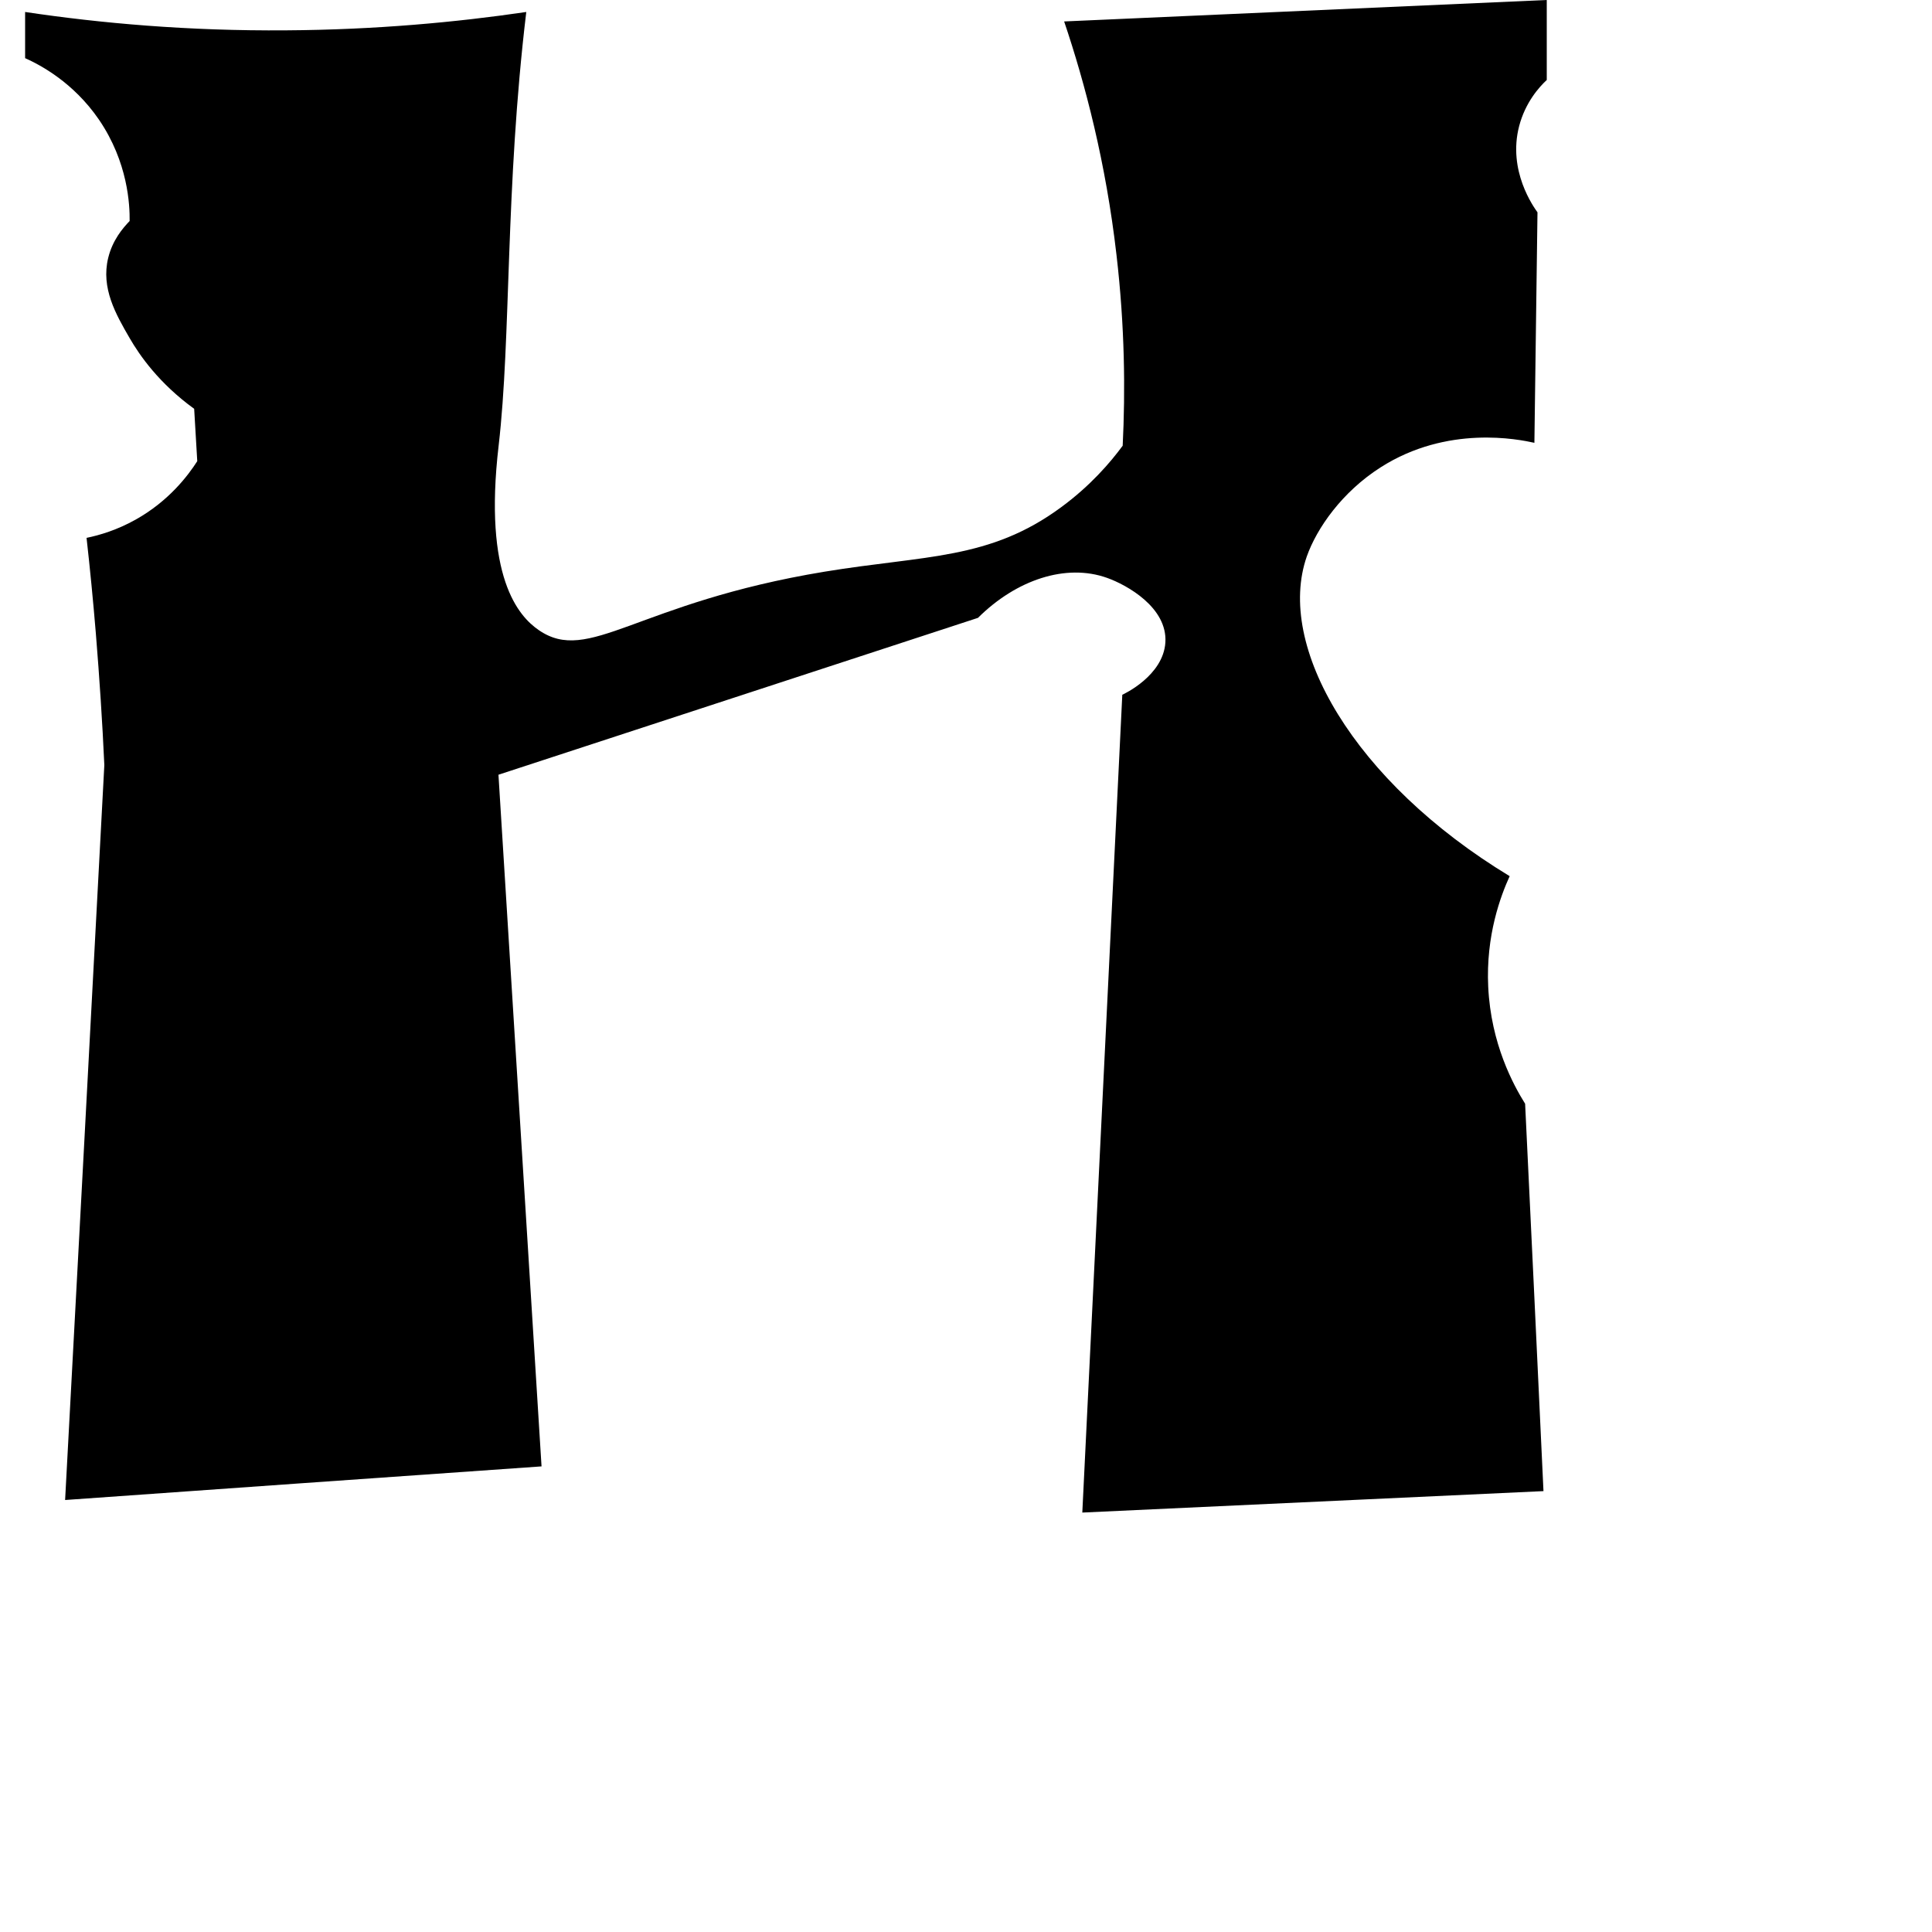 <?xml version="1.0" encoding="utf-8"?>
<!-- Generator: Adobe Illustrator 19.2.0, SVG Export Plug-In . SVG Version: 6.00 Build 0)  -->
<svg version="1.1" id="Layer_1" xmlns="http://www.w3.org/2000/svg" xmlns:xlink="http://www.w3.org/1999/xlink" x="0px" y="0px"
	 viewBox="0 0 1000 1000" style="enable-background:new 0 0 1000 1000;" xml:space="preserve">
<path id="XMLID_15_" d="M33.7,776.4C40.5,649.6,47.3,522.8,54,396c-1-22.1-2.5-44.9-4.4-68.3c-1.4-16.8-3-33.3-4.8-49.3
	c6.8-1.4,15.9-4.1,25.5-9.5c17.1-9.6,27-22.7,31.8-30.2c-0.5-9-1.1-18-1.6-27.1C82.3,198.4,72.3,184,67.1,175
	c-7.2-12.4-14.9-25.9-11.1-41.5c2.2-9.1,7.5-15.4,11.1-19.1c0.1-8.2-0.8-30.4-15.9-52.5C37.9,42.5,20.6,33.5,13,30.1
	c0-8,0-15.9,0-23.9c38.8,5.8,84.3,9.9,135.3,9.5c46.3-0.3,88-4.2,124.1-9.5c-11,91.7-7.8,168.4-14.3,224.4
	c-8,68.2,10.4,88.4,20.7,95.5c26.2,18.1,50.3-14.1,148-30.2c52.2-8.6,85.4-6,122.5-33.4c15.1-11.1,25.4-23.1,31.8-31.8
	c1.4-28.4,1.1-61.7-3.2-98.7c-5.5-47.8-16.2-88.6-27.1-120.9C634.1,7.4,717.3,3.7,800.6,0c0,13.8,0,27.6,0,41.4
	c-3.9,3.6-11.1,11.6-14.3,23.9c-6,23.1,7.5,41.8,9.5,44.6c-0.5,39.8-1.1,79.6-1.6,119.3c-8.1-1.8-45-9.4-79.6,12.7
	c-19.9,12.7-33,31.4-38.2,46.1c-16.2,46.3,24.3,116.6,105,165.5c-4.6,10.1-12.4,30.6-11.1,57.3c1.4,29.6,13.1,50.9,19.1,60.5
	c3.2,66.8,6.4,133.7,9.5,200.5c-79.6,3.7-159.1,7.4-238.7,11.1c6.9-141.1,13.8-282.2,20.7-423.3c0.9-0.4,21.2-9.9,22.3-27.1
	c1.1-18-19.8-29.7-30.2-33.4c-21.3-7.6-47,1-66.8,20.7C423.5,346.9,340.7,373.9,258,401c7.4,119.3,14.9,238.7,22.3,358
	C198.1,764.7,115.9,770.6,33.7,776.4z"/>
</svg>
